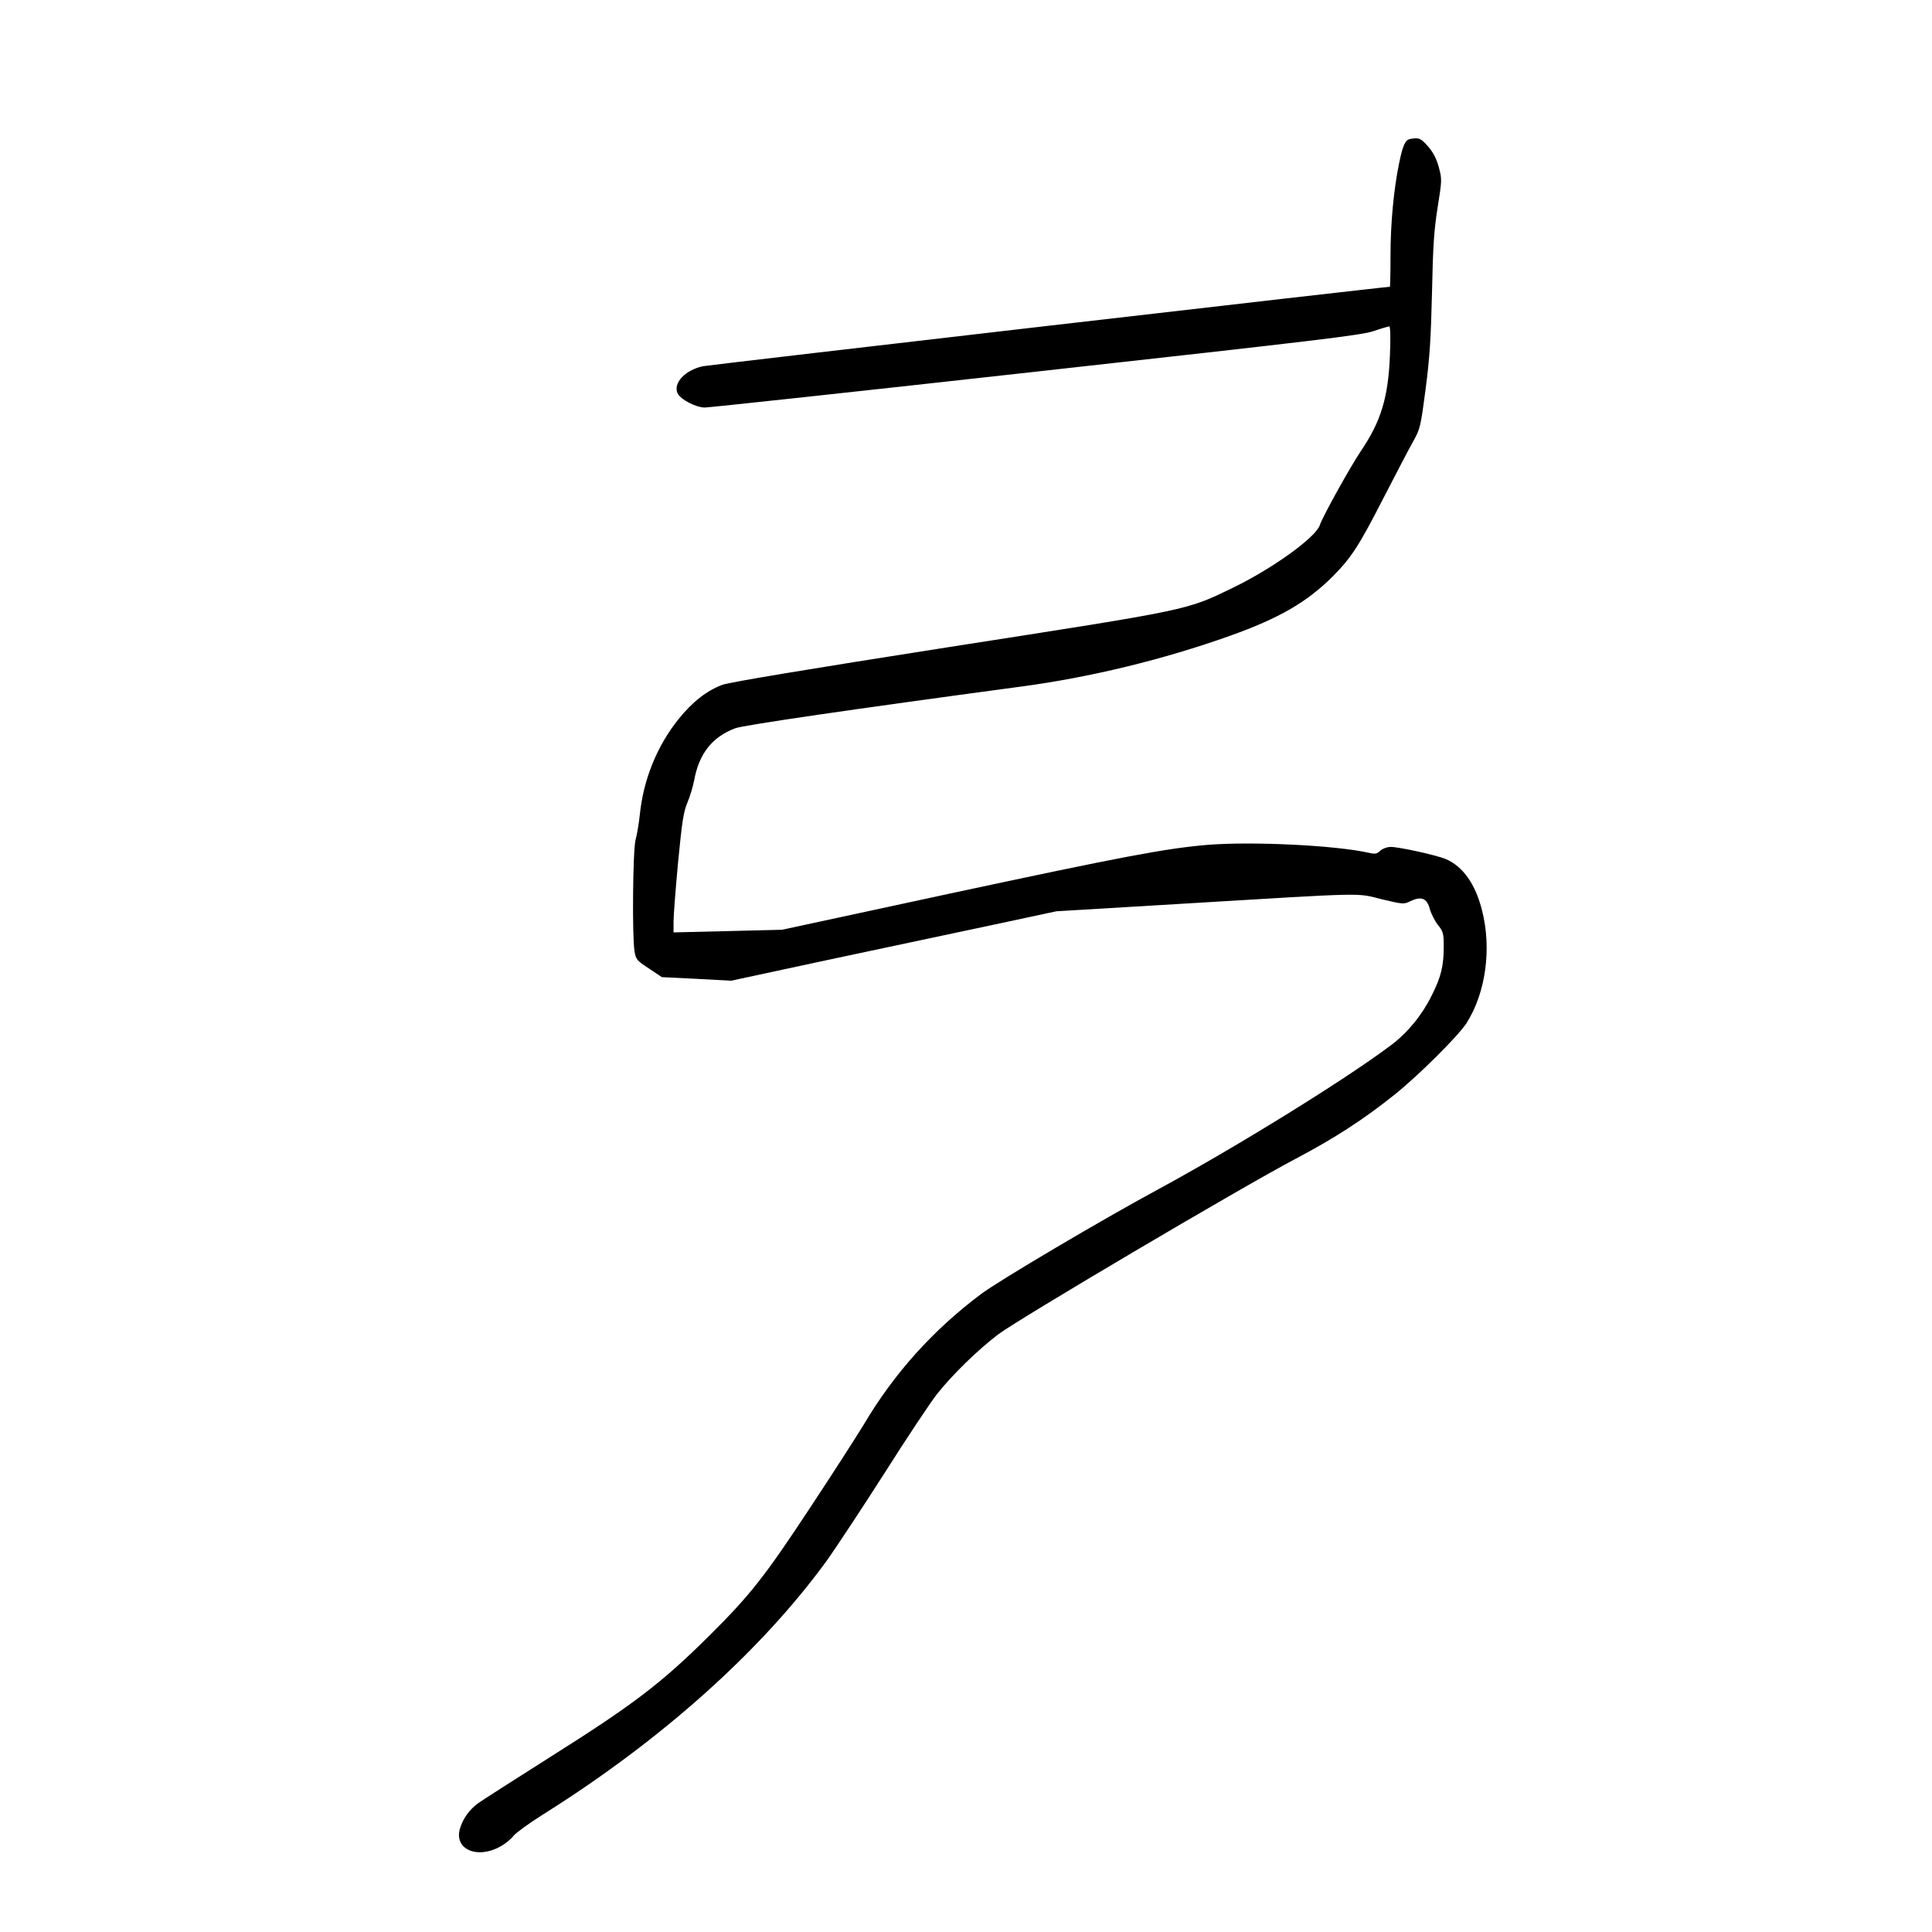 <?xml version="1.0" standalone="no"?>
<!DOCTYPE svg PUBLIC "-//W3C//DTD SVG 20010904//EN"
 "http://www.w3.org/TR/2001/REC-SVG-20010904/DTD/svg10.dtd">
<svg version="1.0" xmlns="http://www.w3.org/2000/svg"
 width="1024pt" height="1024pt" viewBox="0 0 1024 1024"
 preserveAspectRatio="xMidYMid meet">
<g transform="translate(0,1024) scale(0.1,-0.1)"
fill="#000000" stroke="none">
<path d="M7473 9503 c-25 -5 -38 -33 -58 -131 -28 -137 -45 -317 -45 -484 0
-92 -2 -168 -3 -168 -32 0 -3599 -413 -3641 -421 -94 -20 -159 -89 -135 -143
15 -33 98 -76 145 -76 22 0 811 85 1754 190 1496 166 1725 193 1790 215 41 14
79 25 84 25 5 0 7 -64 3 -152 -9 -225 -47 -351 -155 -510 -55 -82 -202 -346
-217 -392 -22 -65 -251 -230 -460 -331 -250 -121 -217 -114 -1501 -314 -760
-119 -1169 -187 -1206 -201 -83 -31 -159 -91 -232 -182 -114 -142 -186 -320
-205 -507 -5 -47 -15 -106 -22 -131 -15 -51 -19 -513 -6 -591 7 -44 12 -50 76
-92 l69 -46 183 -9 184 -10 535 115 c294 62 682 145 862 183 l327 70 668 40
c995 60 918 58 1056 24 114 -27 117 -28 153 -10 58 27 87 15 102 -41 7 -25 26
-63 43 -85 28 -35 31 -44 31 -116 0 -101 -14 -160 -63 -257 -51 -104 -127
-197 -214 -263 -243 -183 -815 -537 -1235 -765 -300 -162 -848 -486 -942 -557
-253 -190 -459 -419 -619 -689 -35 -58 -164 -259 -287 -445 -238 -361 -316
-460 -526 -669 -260 -259 -408 -371 -852 -651 -186 -118 -357 -227 -379 -243
-47 -34 -81 -81 -97 -135 -33 -111 94 -165 219 -92 23 13 52 37 65 54 13 16
82 66 153 111 631 395 1164 873 1512 1354 43 61 179 266 301 457 121 191 247
380 279 420 82 103 213 231 323 315 107 81 1290 780 1575 930 214 113 364 211
529 343 129 104 338 312 380 379 101 160 133 393 81 596 -35 140 -102 234
-193 272 -50 21 -251 65 -291 64 -19 0 -43 -9 -55 -20 -18 -17 -27 -19 -61
-11 -179 40 -619 61 -855 42 -223 -19 -450 -62 -1360 -257 l-895 -193 -287 -7
-288 -7 0 59 c0 32 11 173 24 313 21 213 28 265 49 315 14 33 30 86 36 118 26
143 96 231 218 277 47 17 622 101 1508 220 370 49 758 143 1117 271 257 92
405 177 542 314 99 100 139 162 266 410 68 132 140 270 161 307 36 64 39 77
65 275 22 169 28 266 34 513 5 248 11 333 30 452 23 144 23 148 6 212 -13 47
-30 79 -58 111 -38 43 -48 47 -95 38z"/>
</g>
</svg>
